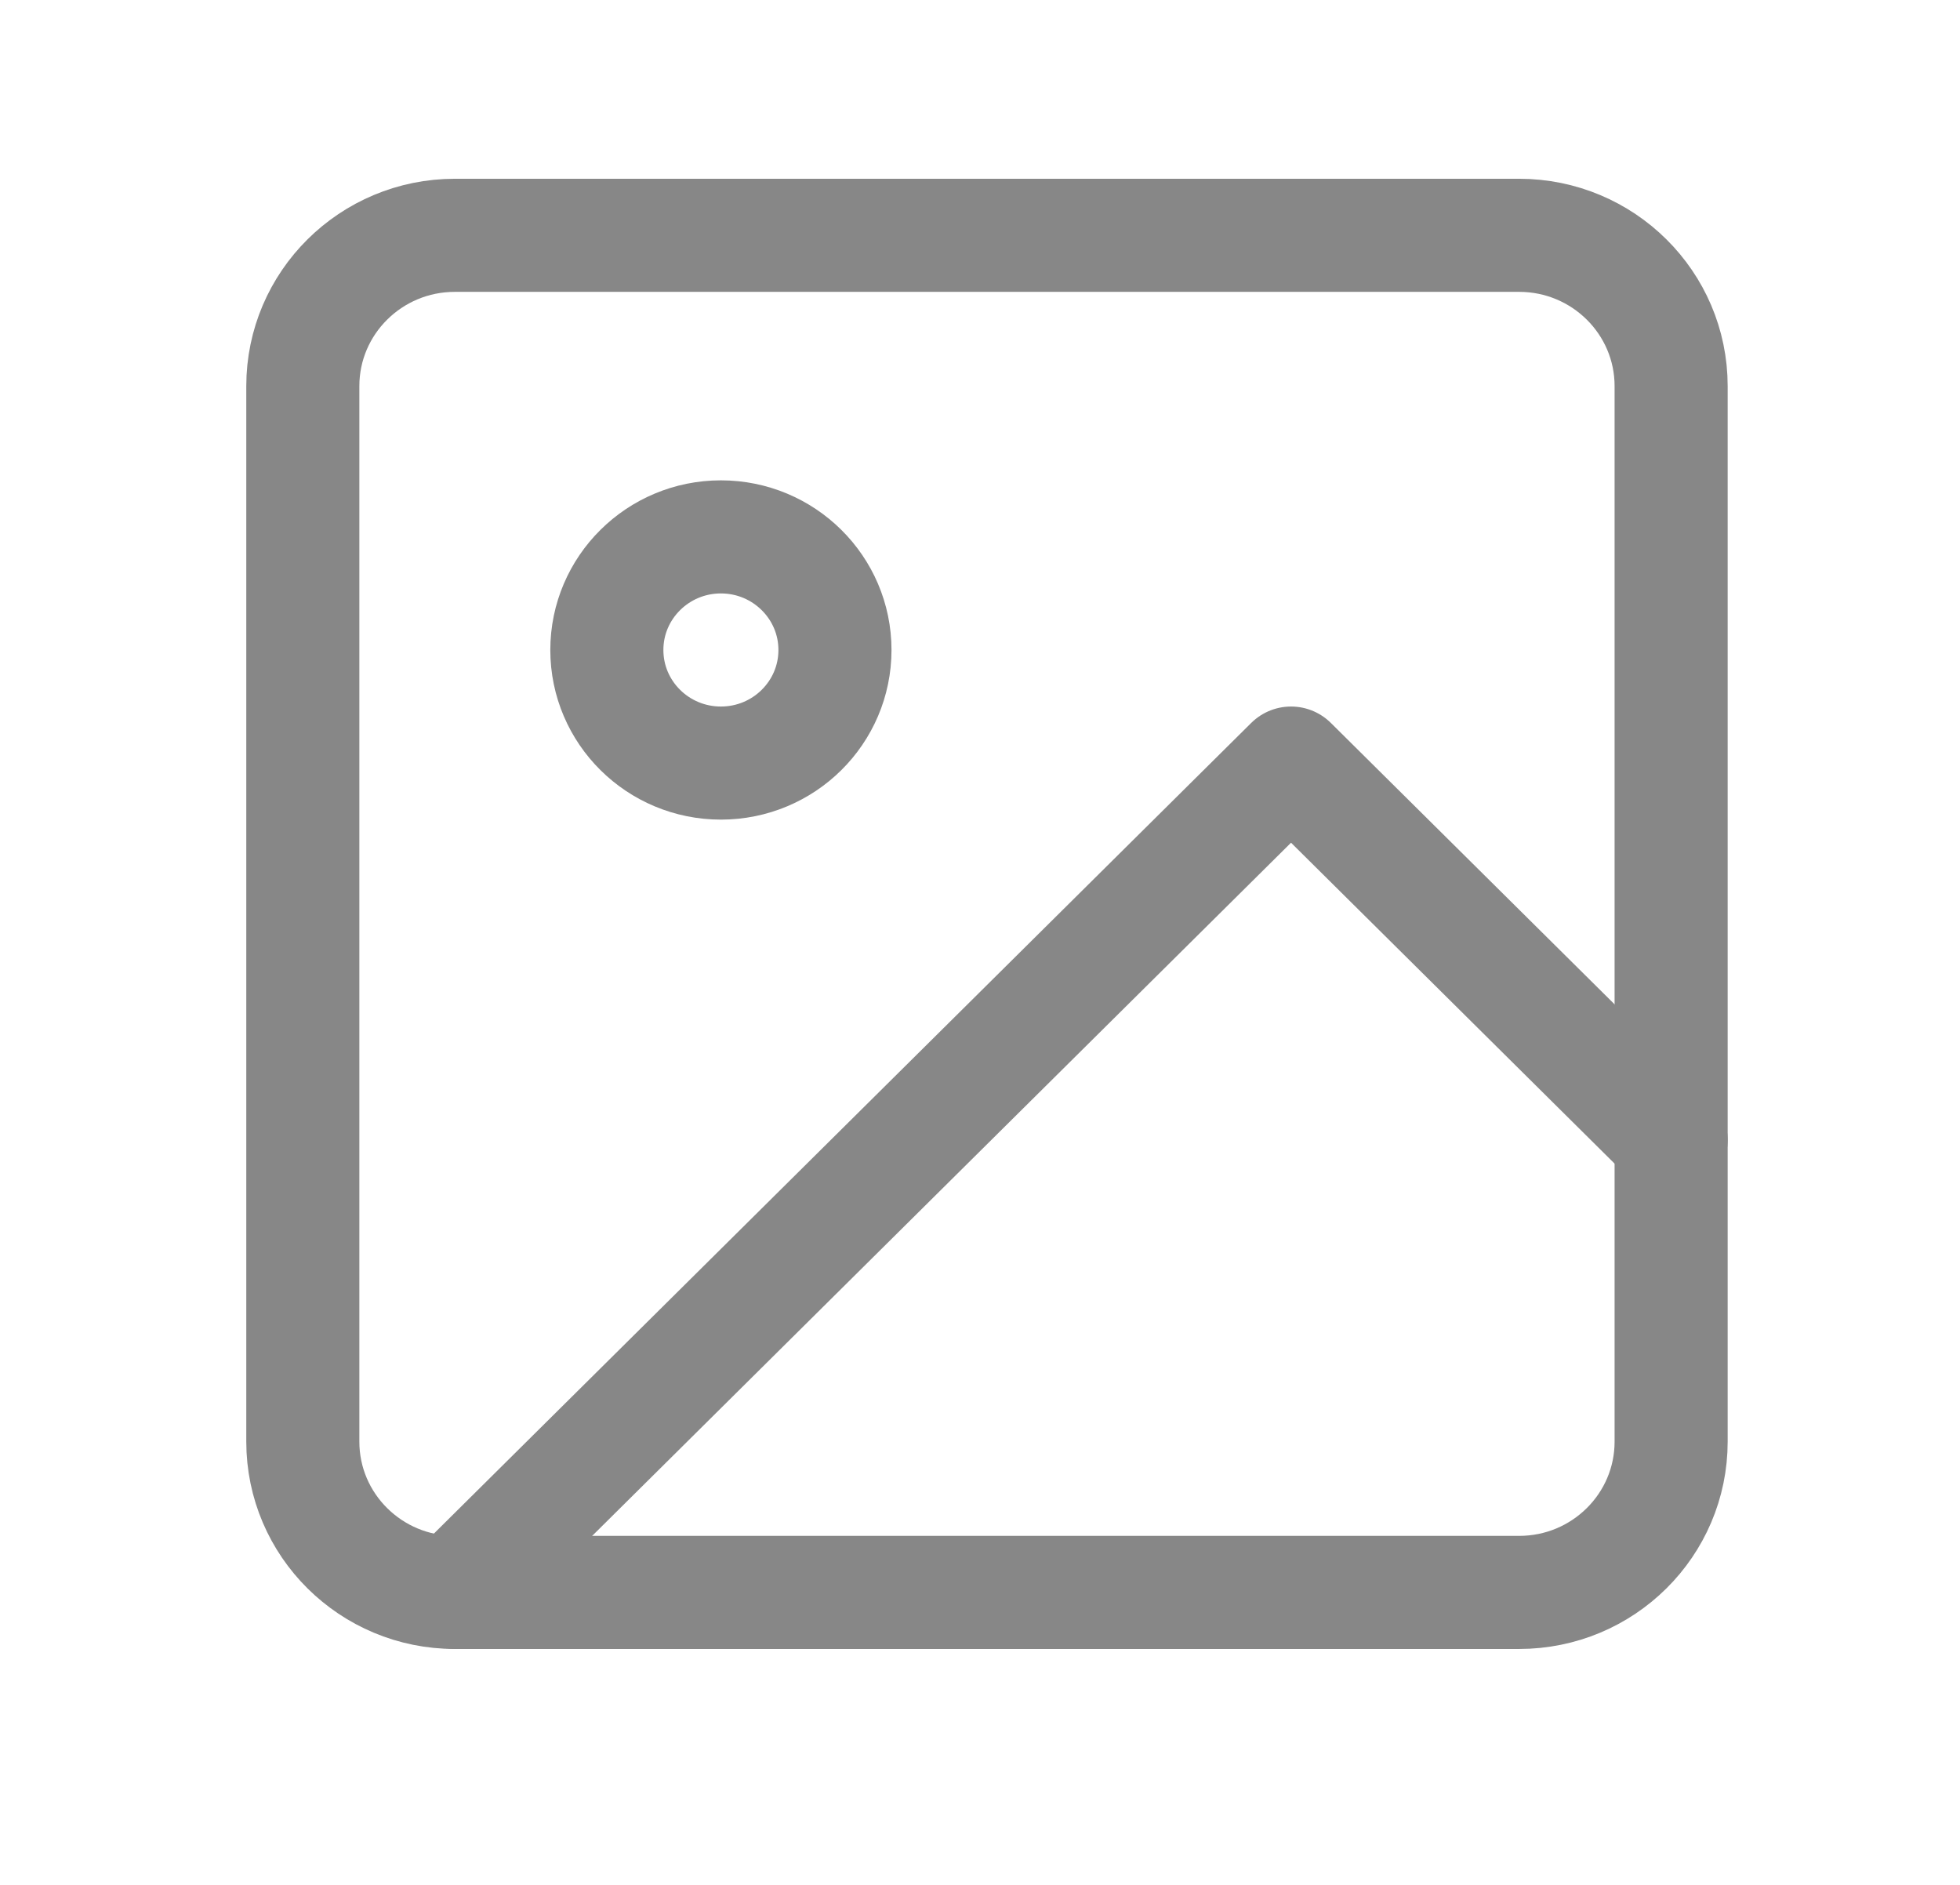 <svg width="26" height="25" viewBox="0 0 26 25" fill="none" xmlns="http://www.w3.org/2000/svg">
<path d="M20.151 3.121H6.034C4.92 3.121 4.017 4.017 4.017 5.121V19.121C4.017 20.226 4.92 21.121 6.034 21.121H20.151C21.265 21.121 22.168 20.226 22.168 19.121V5.121C22.168 4.017 21.265 3.121 20.151 3.121Z" stroke="#878787" stroke-width="1.5" stroke-linecap="round" stroke-linejoin="round"/>
<path d="M9.563 10.121C10.398 10.121 11.076 9.45 11.076 8.621C11.076 7.793 10.398 7.121 9.563 7.121C8.728 7.121 8.05 7.793 8.05 8.621C8.05 9.45 8.728 10.121 9.563 10.121Z" stroke="#878787" stroke-width="1.5" stroke-linecap="round" stroke-linejoin="round"/>
<path d="M22.168 15.121L17.126 10.121L6.034 21.121" stroke="#878787" stroke-width="1.5" stroke-linecap="round" stroke-linejoin="round"/>
</svg>
